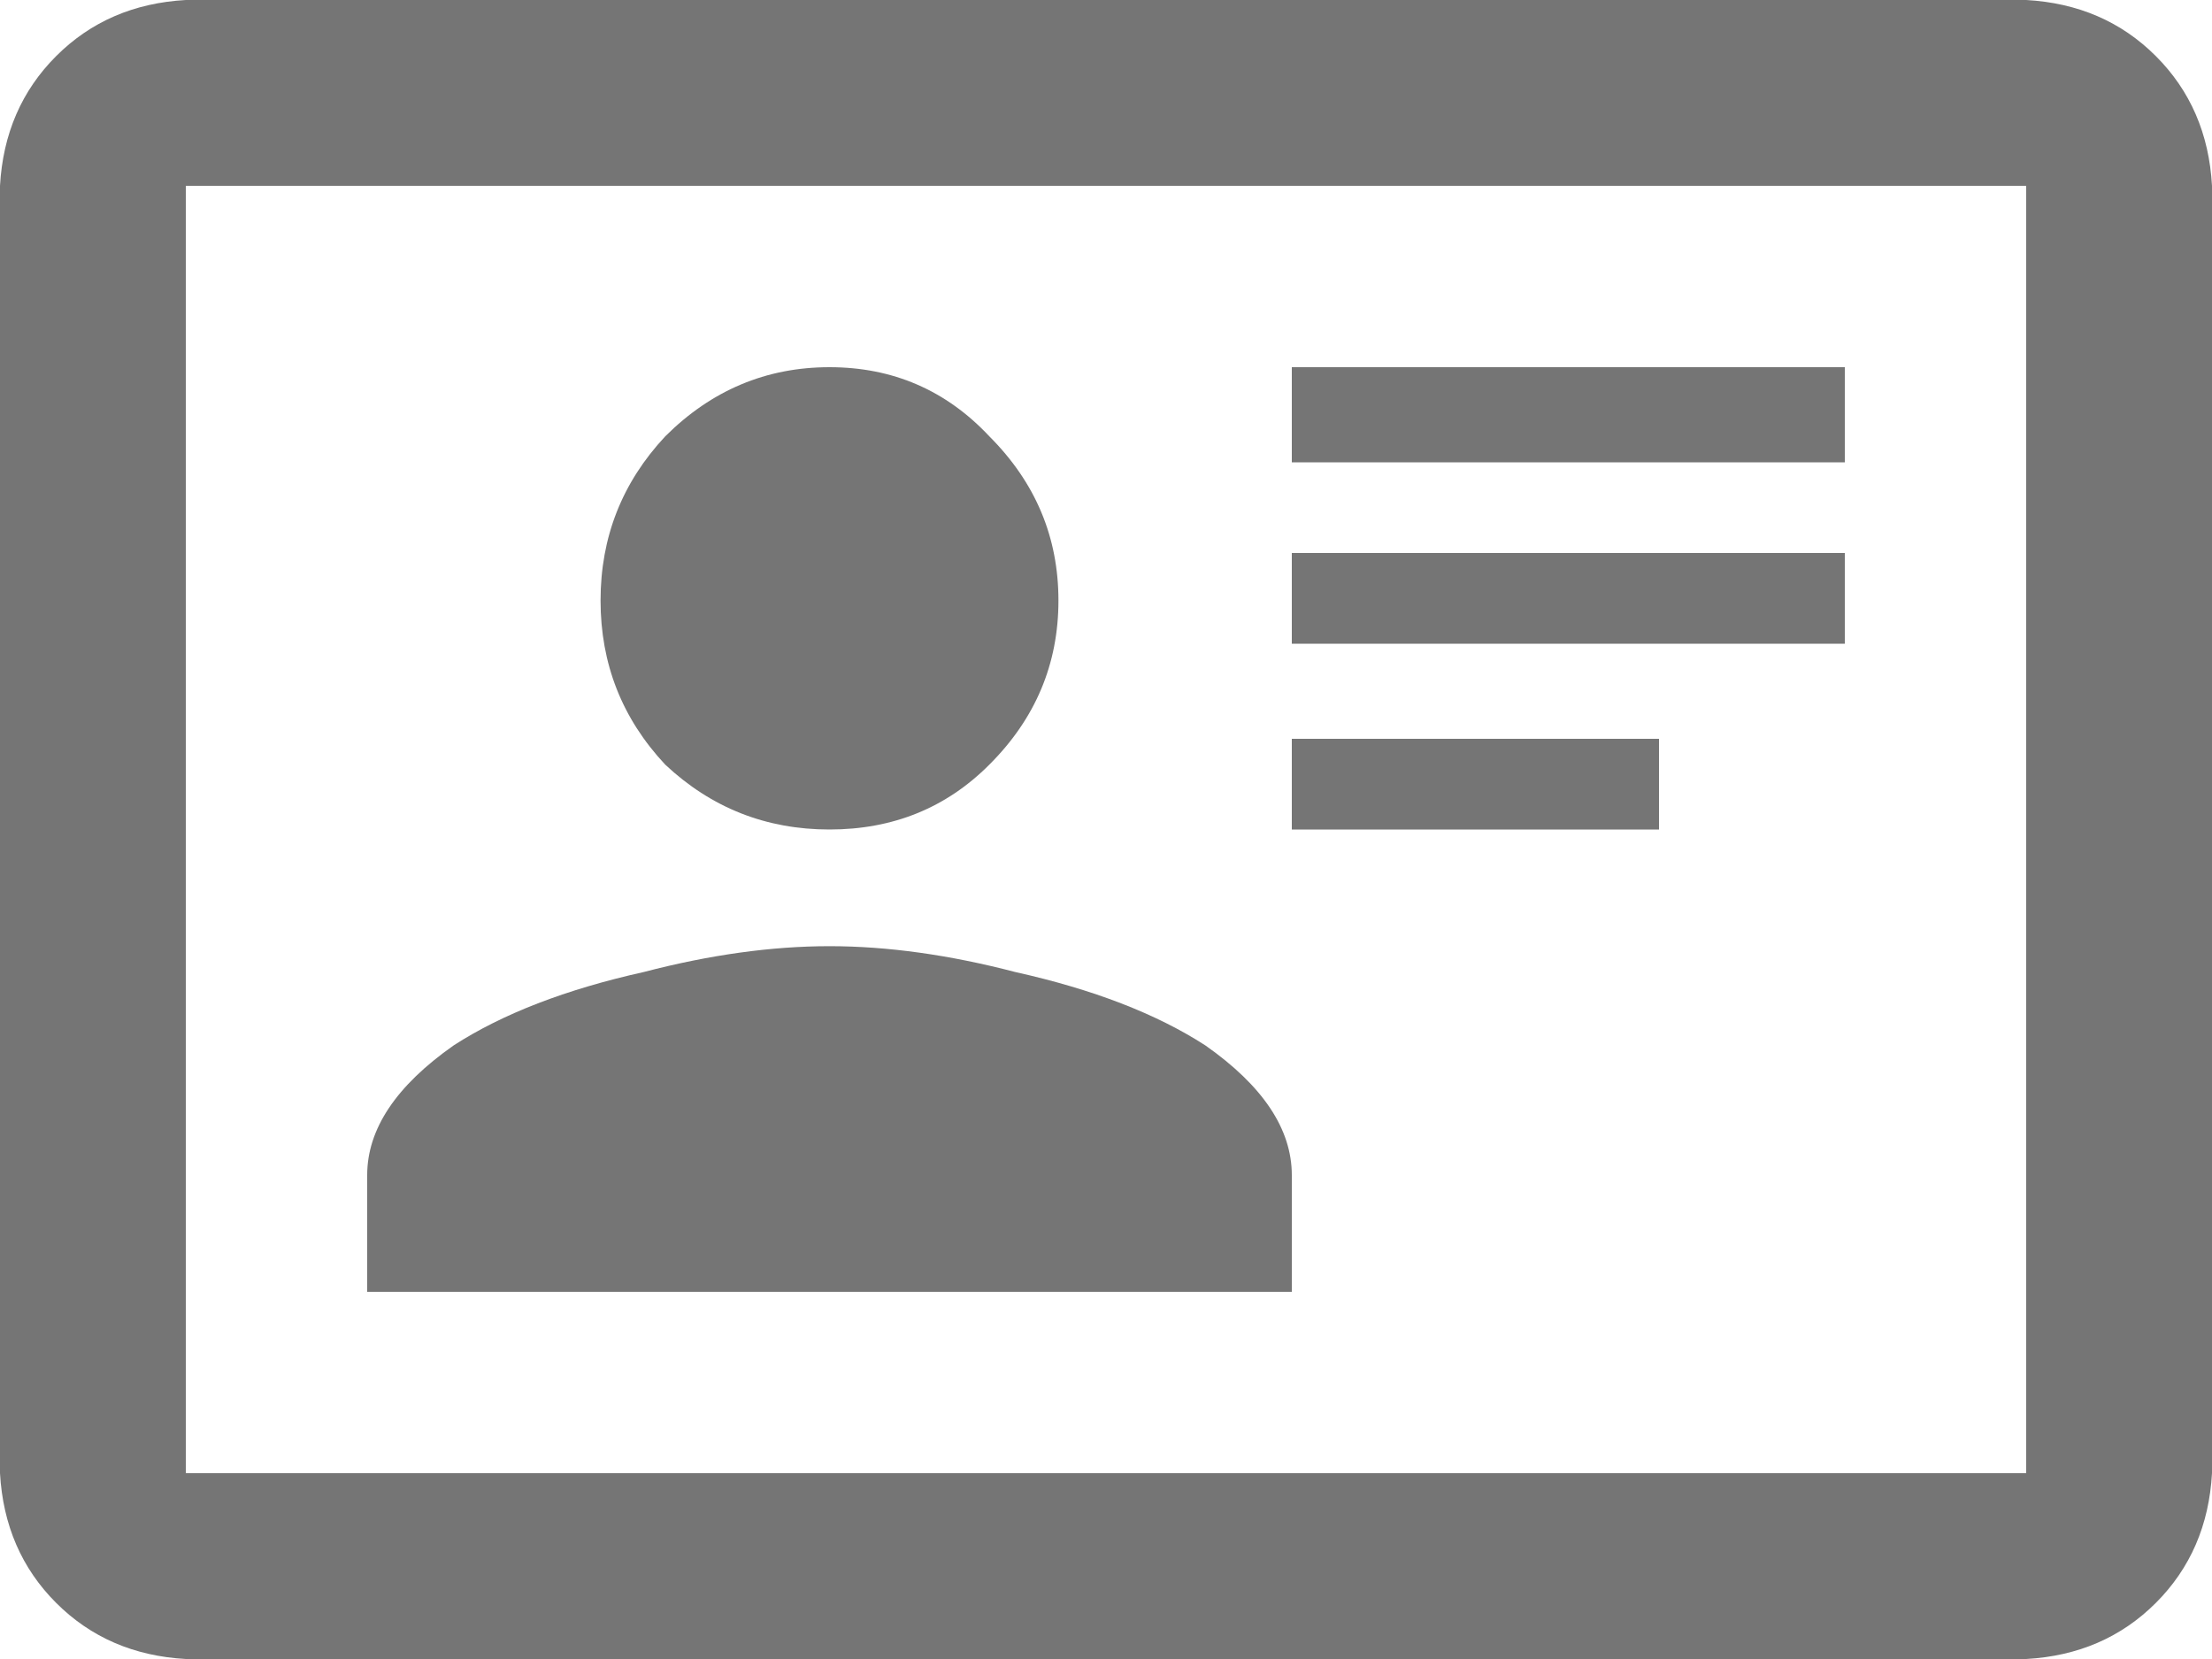 <svg width="16" height="12" viewBox="0 0 16 12" fill="none" xmlns="http://www.w3.org/2000/svg">
<path d="M14.656 0H1.344C0.969 0.021 0.656 0.156 0.406 0.406C0.156 0.656 0.021 0.969 0 1.344V10.656C0.021 11.031 0.156 11.344 0.406 11.594C0.656 11.844 0.969 11.979 1.344 12H14.656C15.031 11.979 15.344 11.844 15.594 11.594C15.844 11.344 15.979 11.031 16 10.656V1.344C15.979 0.969 15.844 0.656 15.594 0.406C15.344 0.156 15.031 0.021 14.656 0ZM14.656 10.656H1.344V1.344H14.656V10.656ZM9.344 9.344V8.5C9.344 8.167 9.135 7.854 8.719 7.562C8.365 7.333 7.906 7.156 7.344 7.031C6.865 6.906 6.417 6.844 6 6.844C5.583 6.844 5.135 6.906 4.656 7.031C4.094 7.156 3.635 7.333 3.281 7.562C2.865 7.854 2.656 8.167 2.656 8.5V9.344H9.344ZM6 2.656C5.542 2.656 5.146 2.823 4.812 3.156C4.5 3.49 4.344 3.885 4.344 4.344C4.344 4.802 4.5 5.198 4.812 5.531C5.146 5.844 5.542 6 6 6C6.458 6 6.844 5.844 7.156 5.531C7.49 5.198 7.656 4.802 7.656 4.344C7.656 3.885 7.49 3.49 7.156 3.156C6.844 2.823 6.458 2.656 6 2.656ZM9.344 2.656V3.344H13.344V2.656H9.344ZM9.344 4V4.656H13.344V4H9.344ZM9.344 5.344V6H12V5.344H9.344Z" fill="#757575"/>
</svg>
